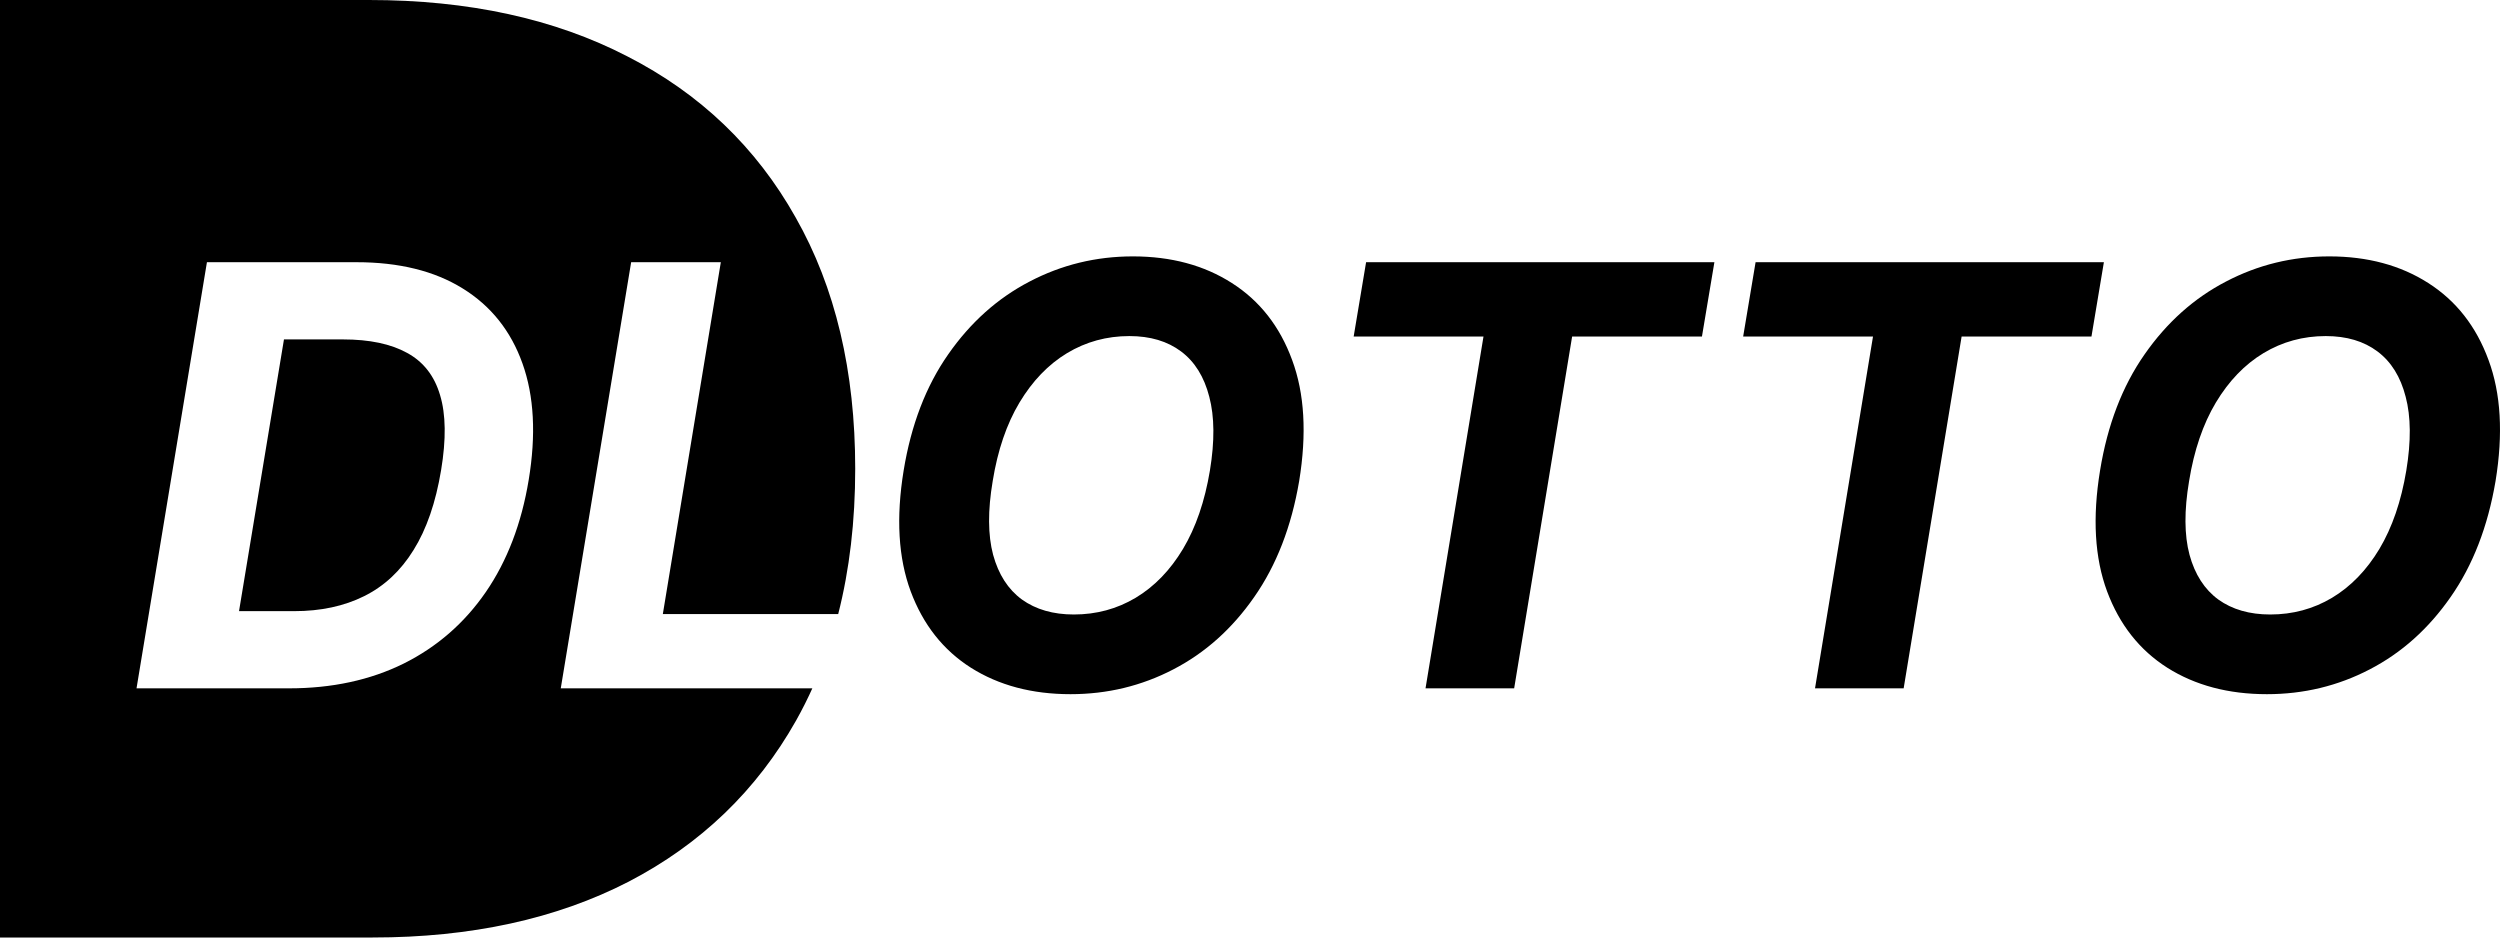 <svg width="128" height="48" viewBox="0 0 128 48" fill="none" xmlns="http://www.w3.org/2000/svg">
<path d="M66.517 24.633C66.121 26.962 65.354 28.94 64.216 30.567C63.086 32.193 61.704 33.429 60.071 34.274C58.446 35.119 56.693 35.542 54.812 35.542C52.841 35.542 51.141 35.091 49.713 34.189C48.292 33.287 47.264 31.983 46.628 30.279C45.992 28.567 45.872 26.504 46.267 24.089C46.649 21.753 47.409 19.771 48.547 18.145C49.685 16.511 51.074 15.268 52.713 14.416C54.353 13.557 56.117 13.127 58.004 13.127C59.962 13.127 61.651 13.582 63.071 14.491C64.499 15.4 65.528 16.714 66.157 18.432C66.793 20.144 66.913 22.211 66.517 24.633ZM61.948 24.089C62.195 22.591 62.184 21.334 61.916 20.318C61.654 19.295 61.174 18.521 60.474 17.996C59.774 17.47 58.891 17.207 57.824 17.207C56.664 17.207 55.601 17.498 54.632 18.081C53.671 18.663 52.858 19.508 52.194 20.616C51.536 21.717 51.081 23.056 50.826 24.633C50.572 26.138 50.579 27.395 50.847 28.404C51.123 29.413 51.614 30.176 52.321 30.694C53.035 31.206 53.922 31.462 54.982 31.462C56.134 31.462 57.187 31.177 58.142 30.609C59.103 30.034 59.912 29.199 60.569 28.106C61.227 27.005 61.686 25.666 61.948 24.089Z" fill="black"/>
<path d="M69.308 17.229L69.944 13.425H87.777L87.14 17.229H80.493L77.525 35.243H72.987L75.955 17.229H69.308Z" fill="black"/>
<path d="M89.25 17.229L89.886 13.425H107.719L107.083 17.229H100.435L97.467 35.243H92.929L95.898 17.229H89.25Z" fill="black"/>
<path d="M127.772 24.633C127.376 26.962 126.61 28.94 125.472 30.567C124.341 32.193 122.959 33.429 121.326 34.274C119.701 35.119 117.948 35.542 116.068 35.542C114.096 35.542 112.396 35.091 110.968 34.189C109.548 33.287 108.519 31.983 107.883 30.279C107.247 28.567 107.127 26.504 107.523 24.089C107.904 21.753 108.664 19.771 109.802 18.145C110.94 16.511 112.329 15.268 113.969 14.416C115.608 13.557 117.372 13.127 119.259 13.127C121.217 13.127 122.906 13.582 124.327 14.491C125.754 15.4 126.783 16.714 127.412 18.432C128.048 20.144 128.168 22.211 127.772 24.633ZM123.203 24.089C123.45 22.591 123.44 21.334 123.171 20.318C122.91 19.295 122.429 18.521 121.729 17.996C121.029 17.47 120.146 17.207 119.079 17.207C117.92 17.207 116.856 17.498 115.888 18.081C114.926 18.663 114.113 19.508 113.449 20.616C112.792 21.717 112.336 23.056 112.081 24.633C111.827 26.138 111.834 27.395 112.103 28.404C112.378 29.413 112.87 30.176 113.576 30.694C114.29 31.206 115.177 31.462 116.237 31.462C117.389 31.462 118.443 31.177 119.397 30.609C120.358 30.034 121.167 29.199 121.825 28.106C122.482 27.005 122.941 25.666 123.203 24.089Z" fill="black"/>
<path d="M12.238 31.291H15.058C16.422 31.291 17.617 31.035 18.642 30.524C19.673 30.013 20.518 29.224 21.175 28.159C21.84 27.094 22.31 25.73 22.585 24.068C22.847 22.491 22.829 21.213 22.532 20.233C22.243 19.245 21.681 18.525 20.847 18.07C20.013 17.608 18.917 17.378 17.56 17.378H14.539L12.238 31.291Z" fill="black"/>
<path fill-rule="evenodd" clip-rule="evenodd" d="M0 48H19.084C24.122 48 28.489 47.047 32.187 45.141C35.884 43.219 38.742 40.469 40.76 36.891C41.075 36.329 41.366 35.75 41.632 35.155C41.619 35.184 41.606 35.214 41.592 35.243H28.711L32.315 13.425H36.906L33.937 31.44H42.916C43.497 29.163 43.787 26.682 43.787 24C43.787 19 42.77 14.711 40.736 11.133C38.718 7.539 35.844 4.789 32.114 2.883C28.4 0.961 23.993 0 18.891 0H0V48ZM14.793 35.243H6.99L10.595 13.425H18.249C20.433 13.425 22.246 13.873 23.688 14.768C25.137 15.662 26.158 16.944 26.752 18.613C27.346 20.275 27.452 22.261 27.07 24.569C26.703 26.799 25.971 28.713 24.875 30.311C23.78 31.902 22.377 33.123 20.666 33.976C18.956 34.821 16.998 35.243 14.793 35.243Z" fill="black"/>
</svg>
